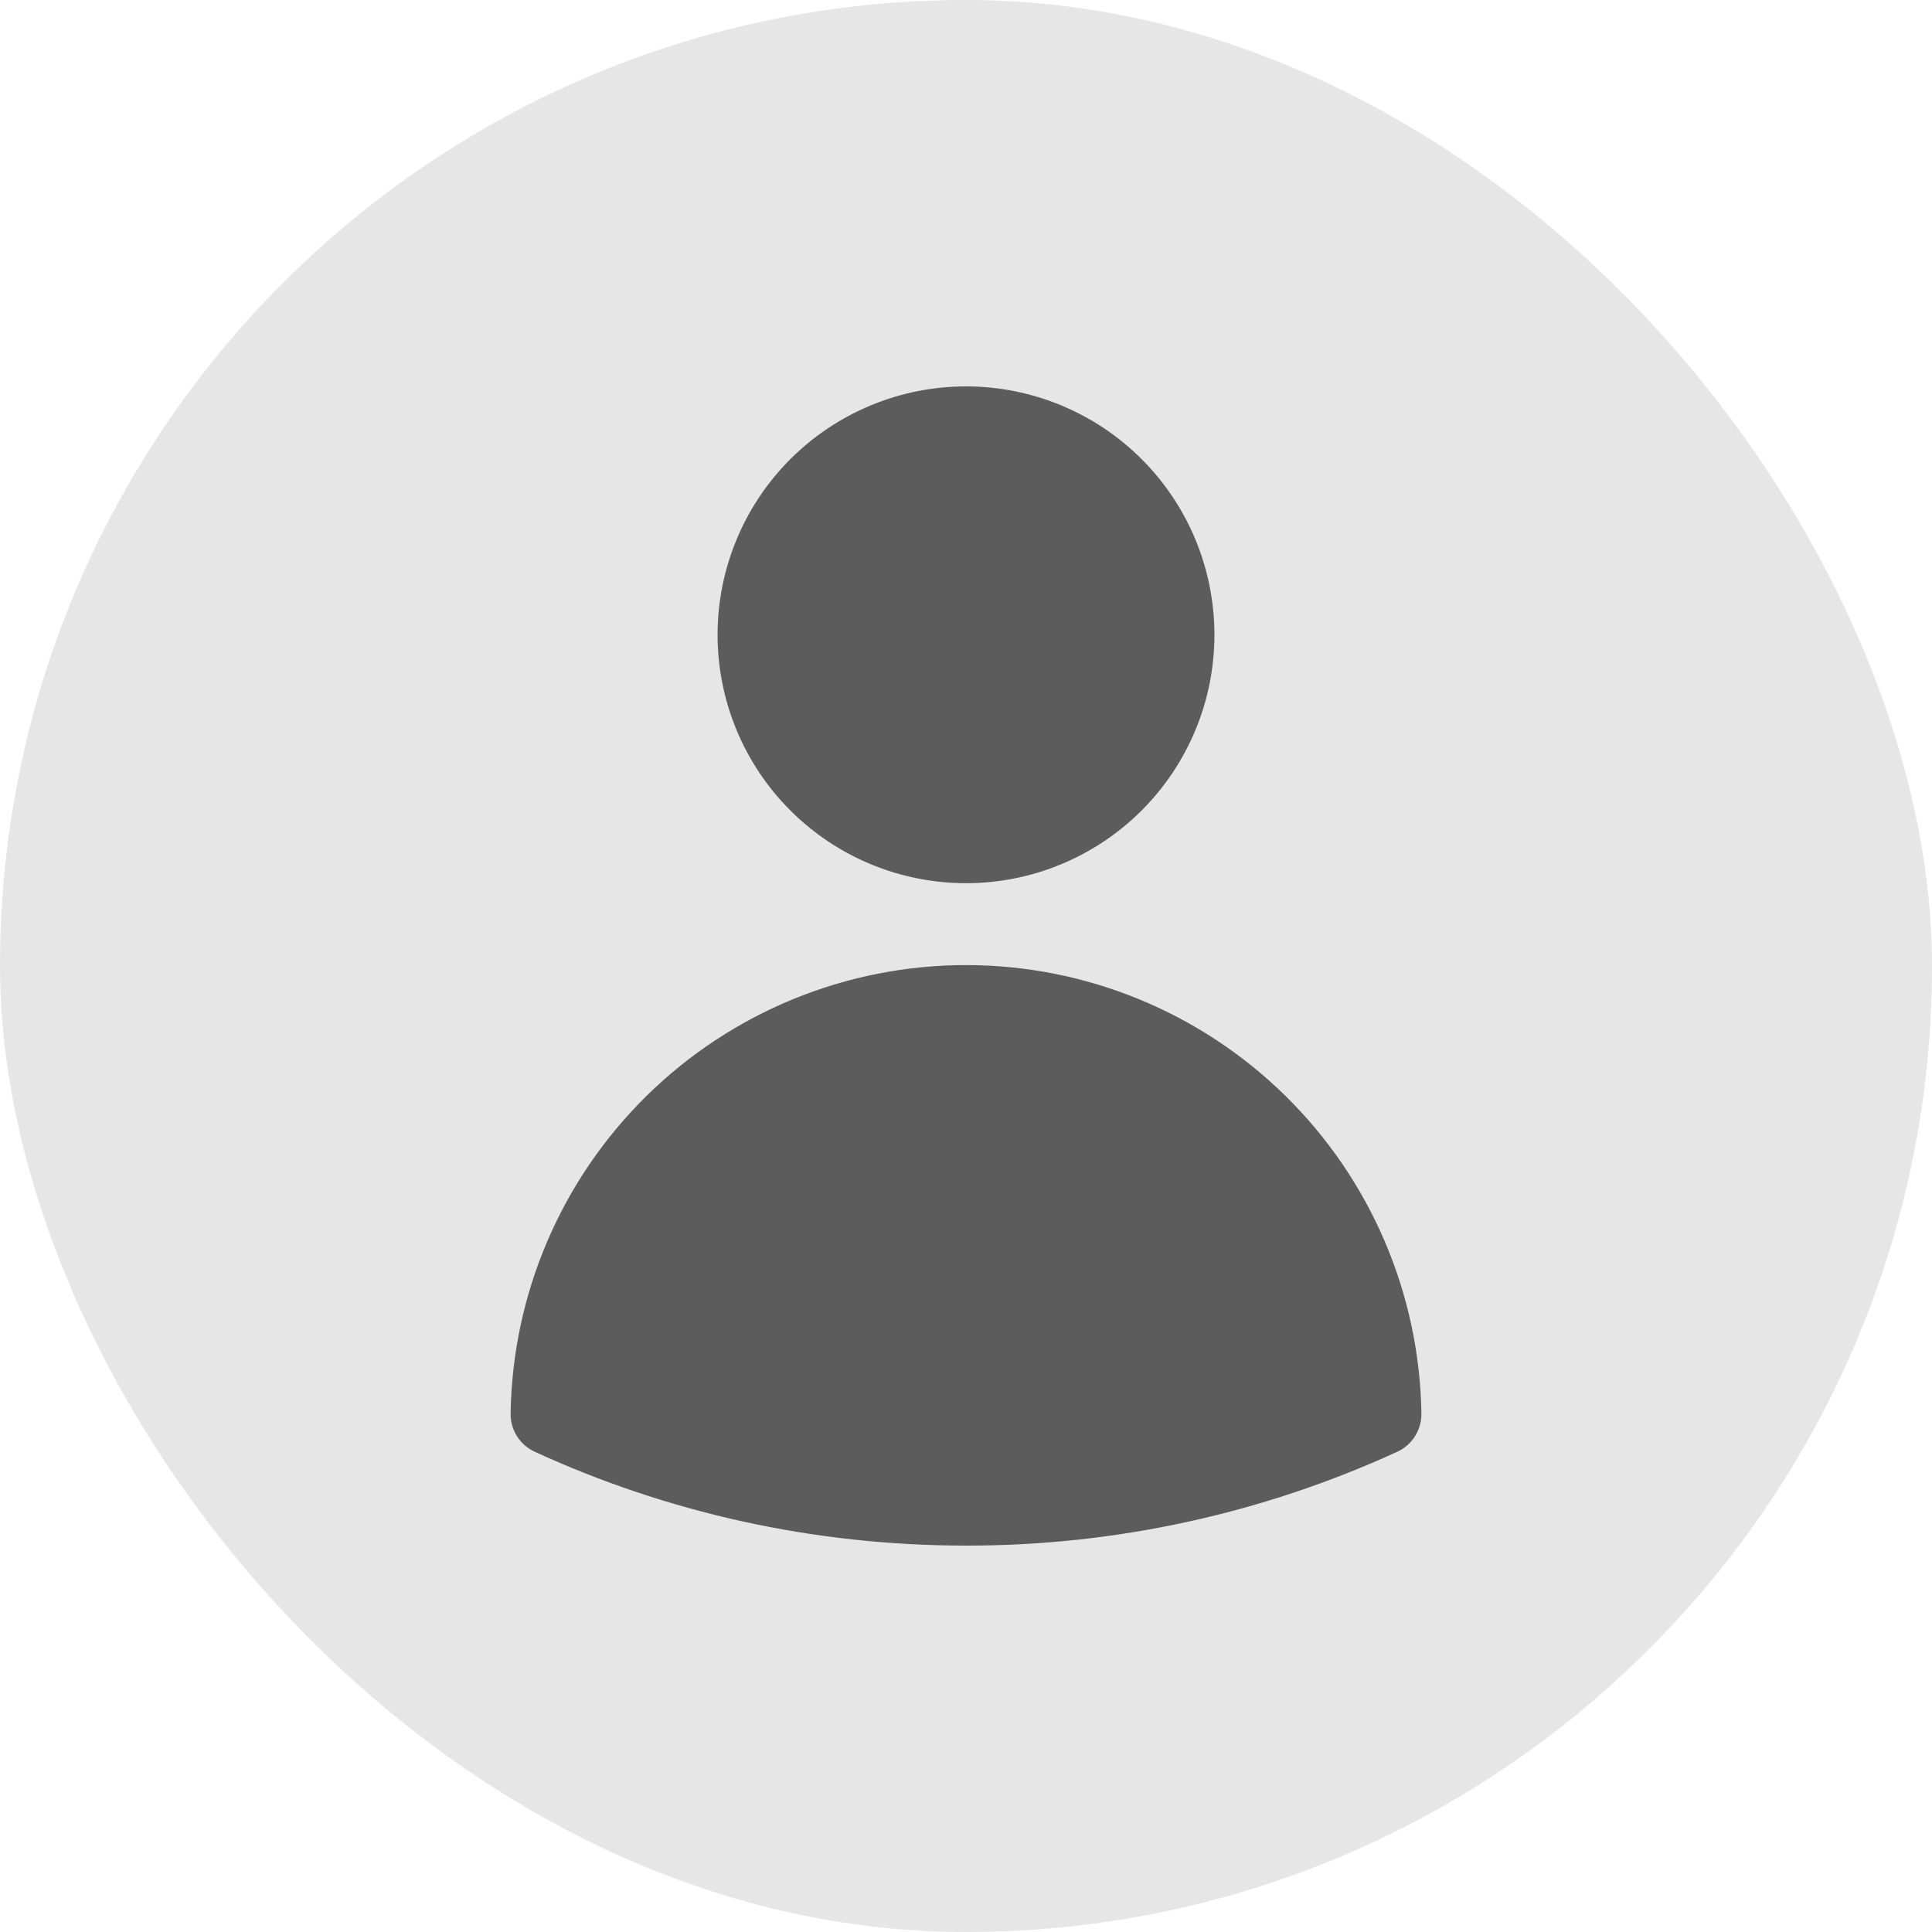 <svg width="140" height="140" viewBox="0 0 140 140" fill="none" xmlns="http://www.w3.org/2000/svg">
<rect width="140" height="140" rx="70" fill="black" fill-opacity="0.1"/>
<path opacity="0.6" fill-rule="evenodd" clip-rule="evenodd" d="M51.998 46C51.998 41.226 53.895 36.648 57.271 33.272C60.647 29.896 65.226 28 70 28C74.774 28 79.353 29.896 82.729 33.272C86.105 36.648 88.002 41.226 88.002 46C88.002 50.774 86.105 55.352 82.729 58.728C79.353 62.103 74.774 64 70 64C65.226 64 60.647 62.103 57.271 58.728C53.895 55.352 51.998 50.774 51.998 46ZM37.001 102.42C37.135 93.758 40.671 85.496 46.845 79.418C53.019 73.34 61.336 69.934 70 69.934C78.664 69.934 86.981 73.34 93.155 79.418C99.329 85.496 102.865 93.758 103 102.42C103.01 103.003 102.85 103.577 102.54 104.07C102.229 104.564 101.781 104.957 101.251 105.2C91.447 109.695 80.786 112.015 70 112C58.855 112 48.266 109.568 38.749 105.2C38.219 104.957 37.771 104.564 37.46 104.07C37.15 103.577 36.99 103.003 37.001 102.42Z" fill="black"/>
</svg>
